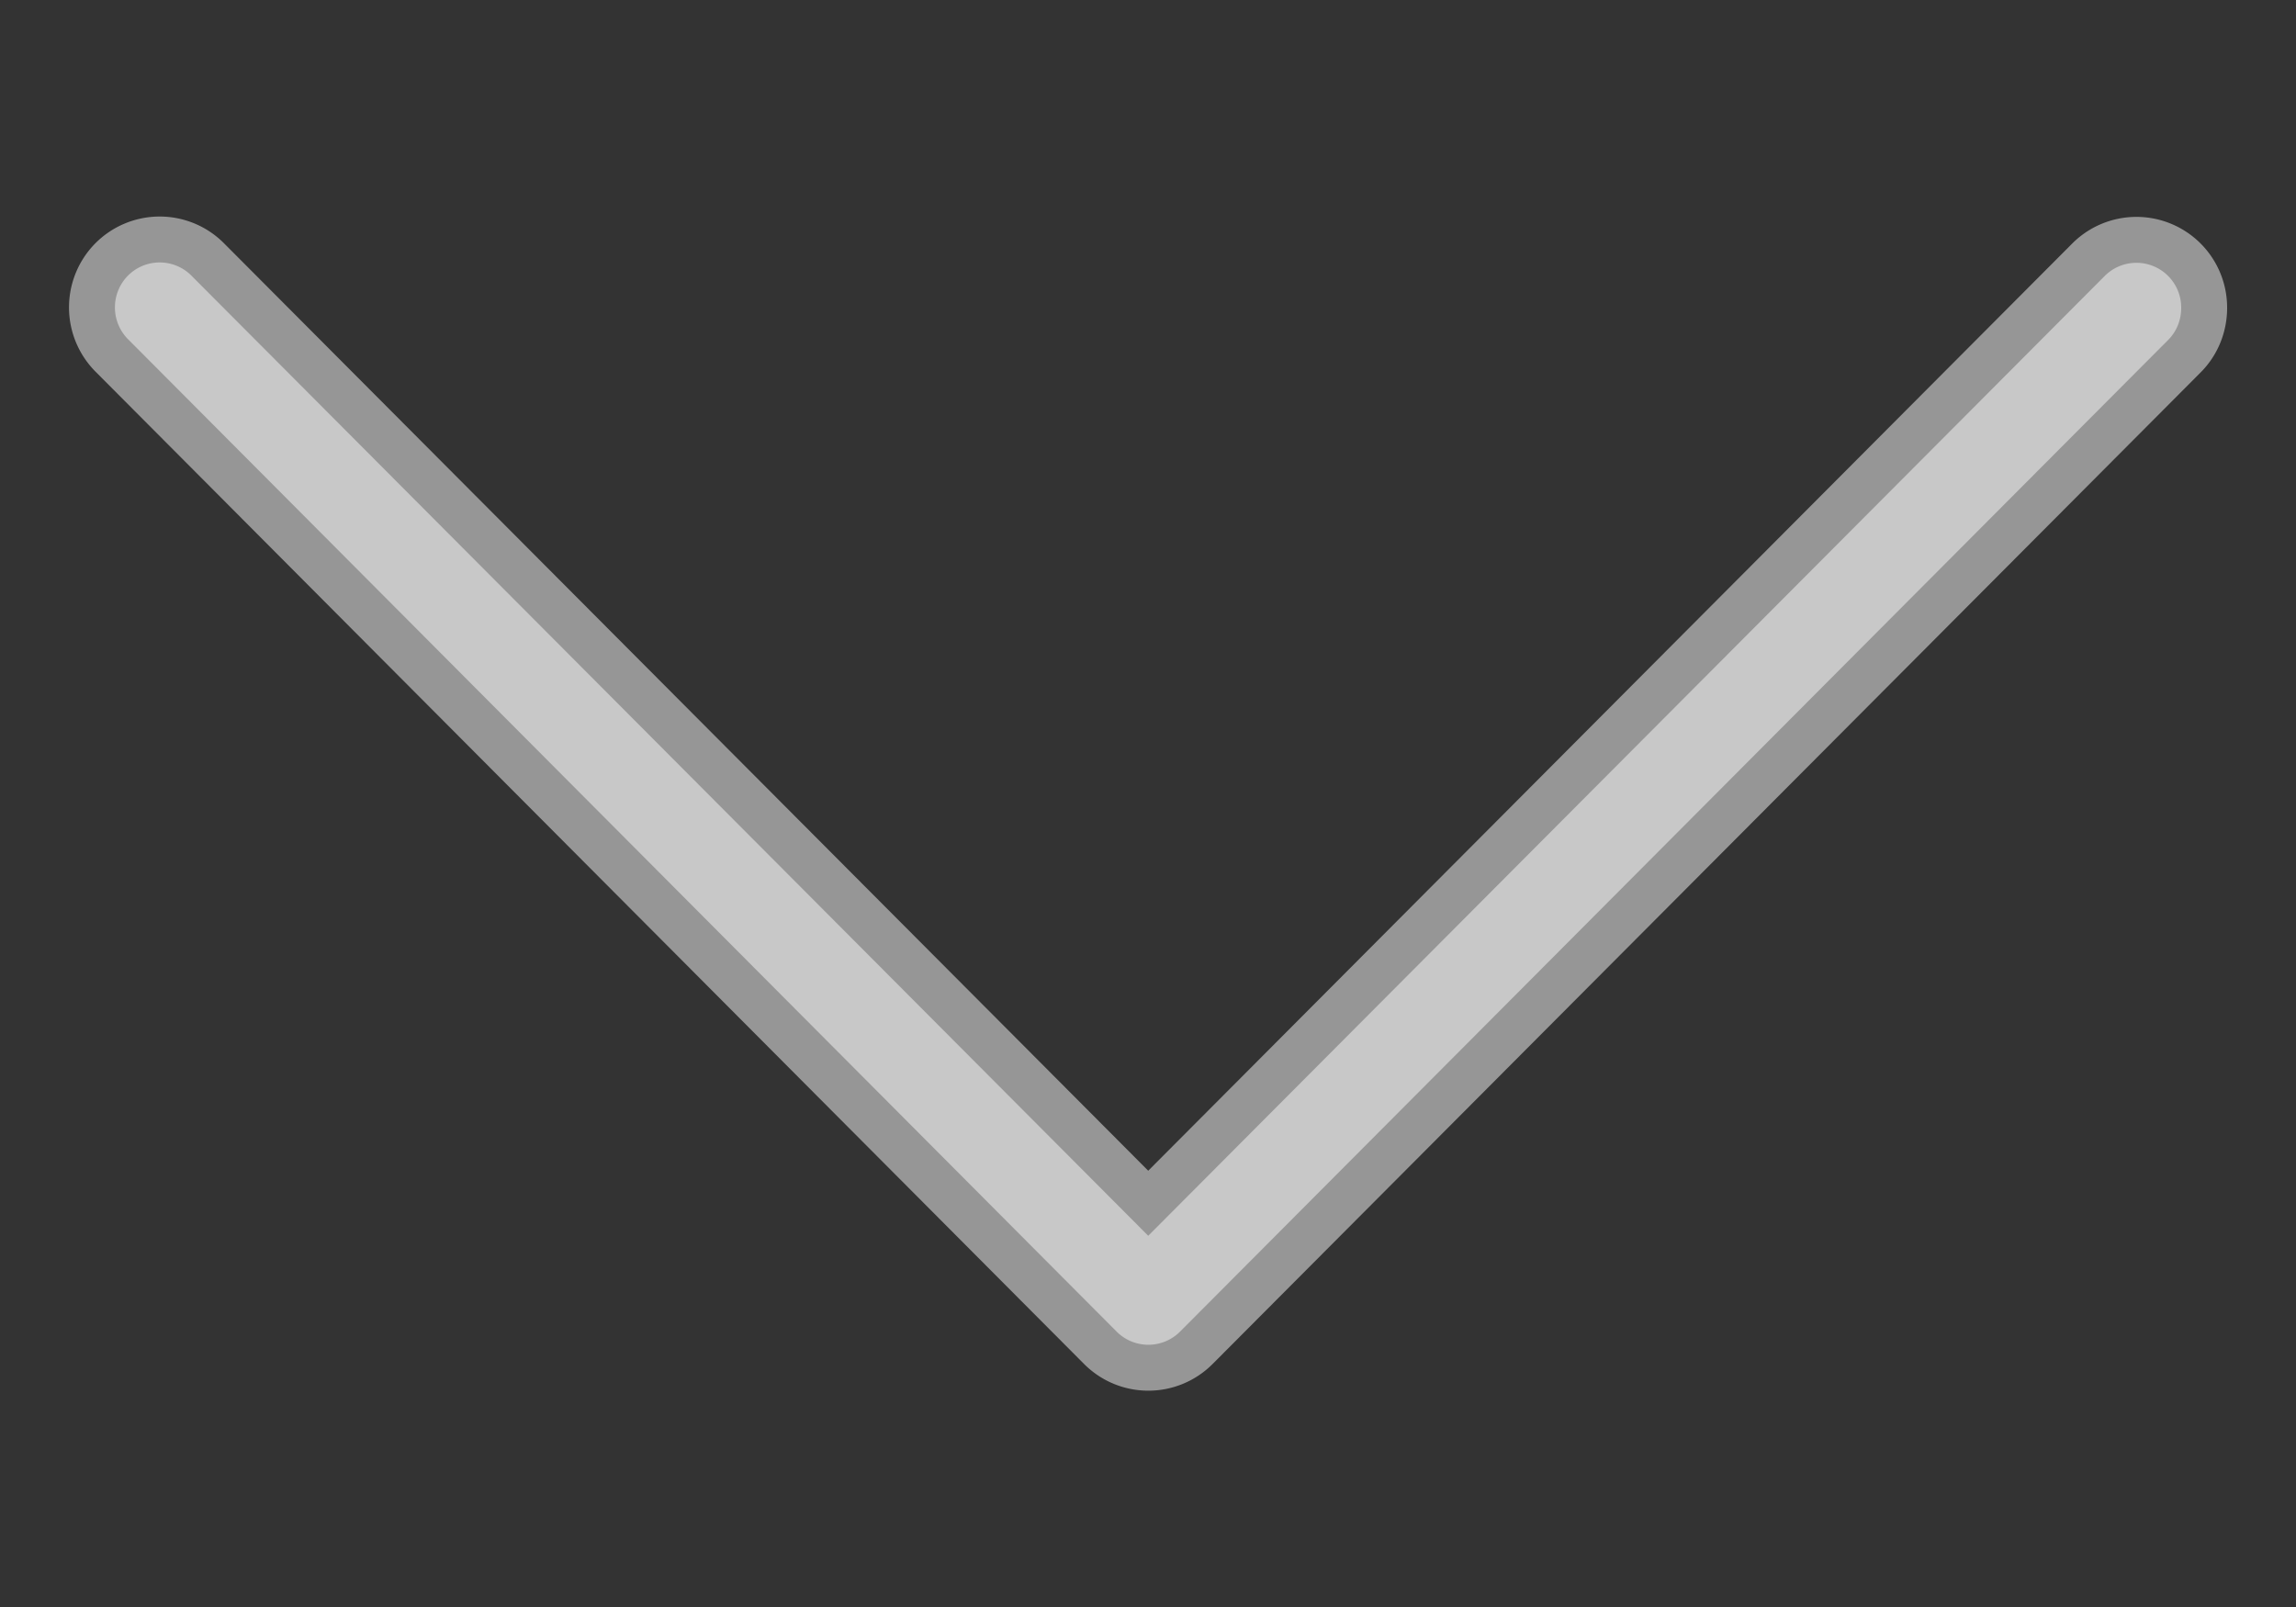 <svg width="10" height="7" fill="none" xmlns="http://www.w3.org/2000/svg"><rect width="100%" height="100%" fill="#333333" stroke="none"/><path opacity=".5" d="M9.5 1.341c0 .053-.02.103-.057.14L5.14 5.8a.195.195 0 01-.277 0L.56 1.48a.197.197 0 01-.005-.277.195.195 0 01.281 0l4.165 4.18 4.165-4.18a.195.195 0 01.334.138z" fill="#FAFAFA" stroke="#FAFAFA" stroke-width=".4"/></svg>
